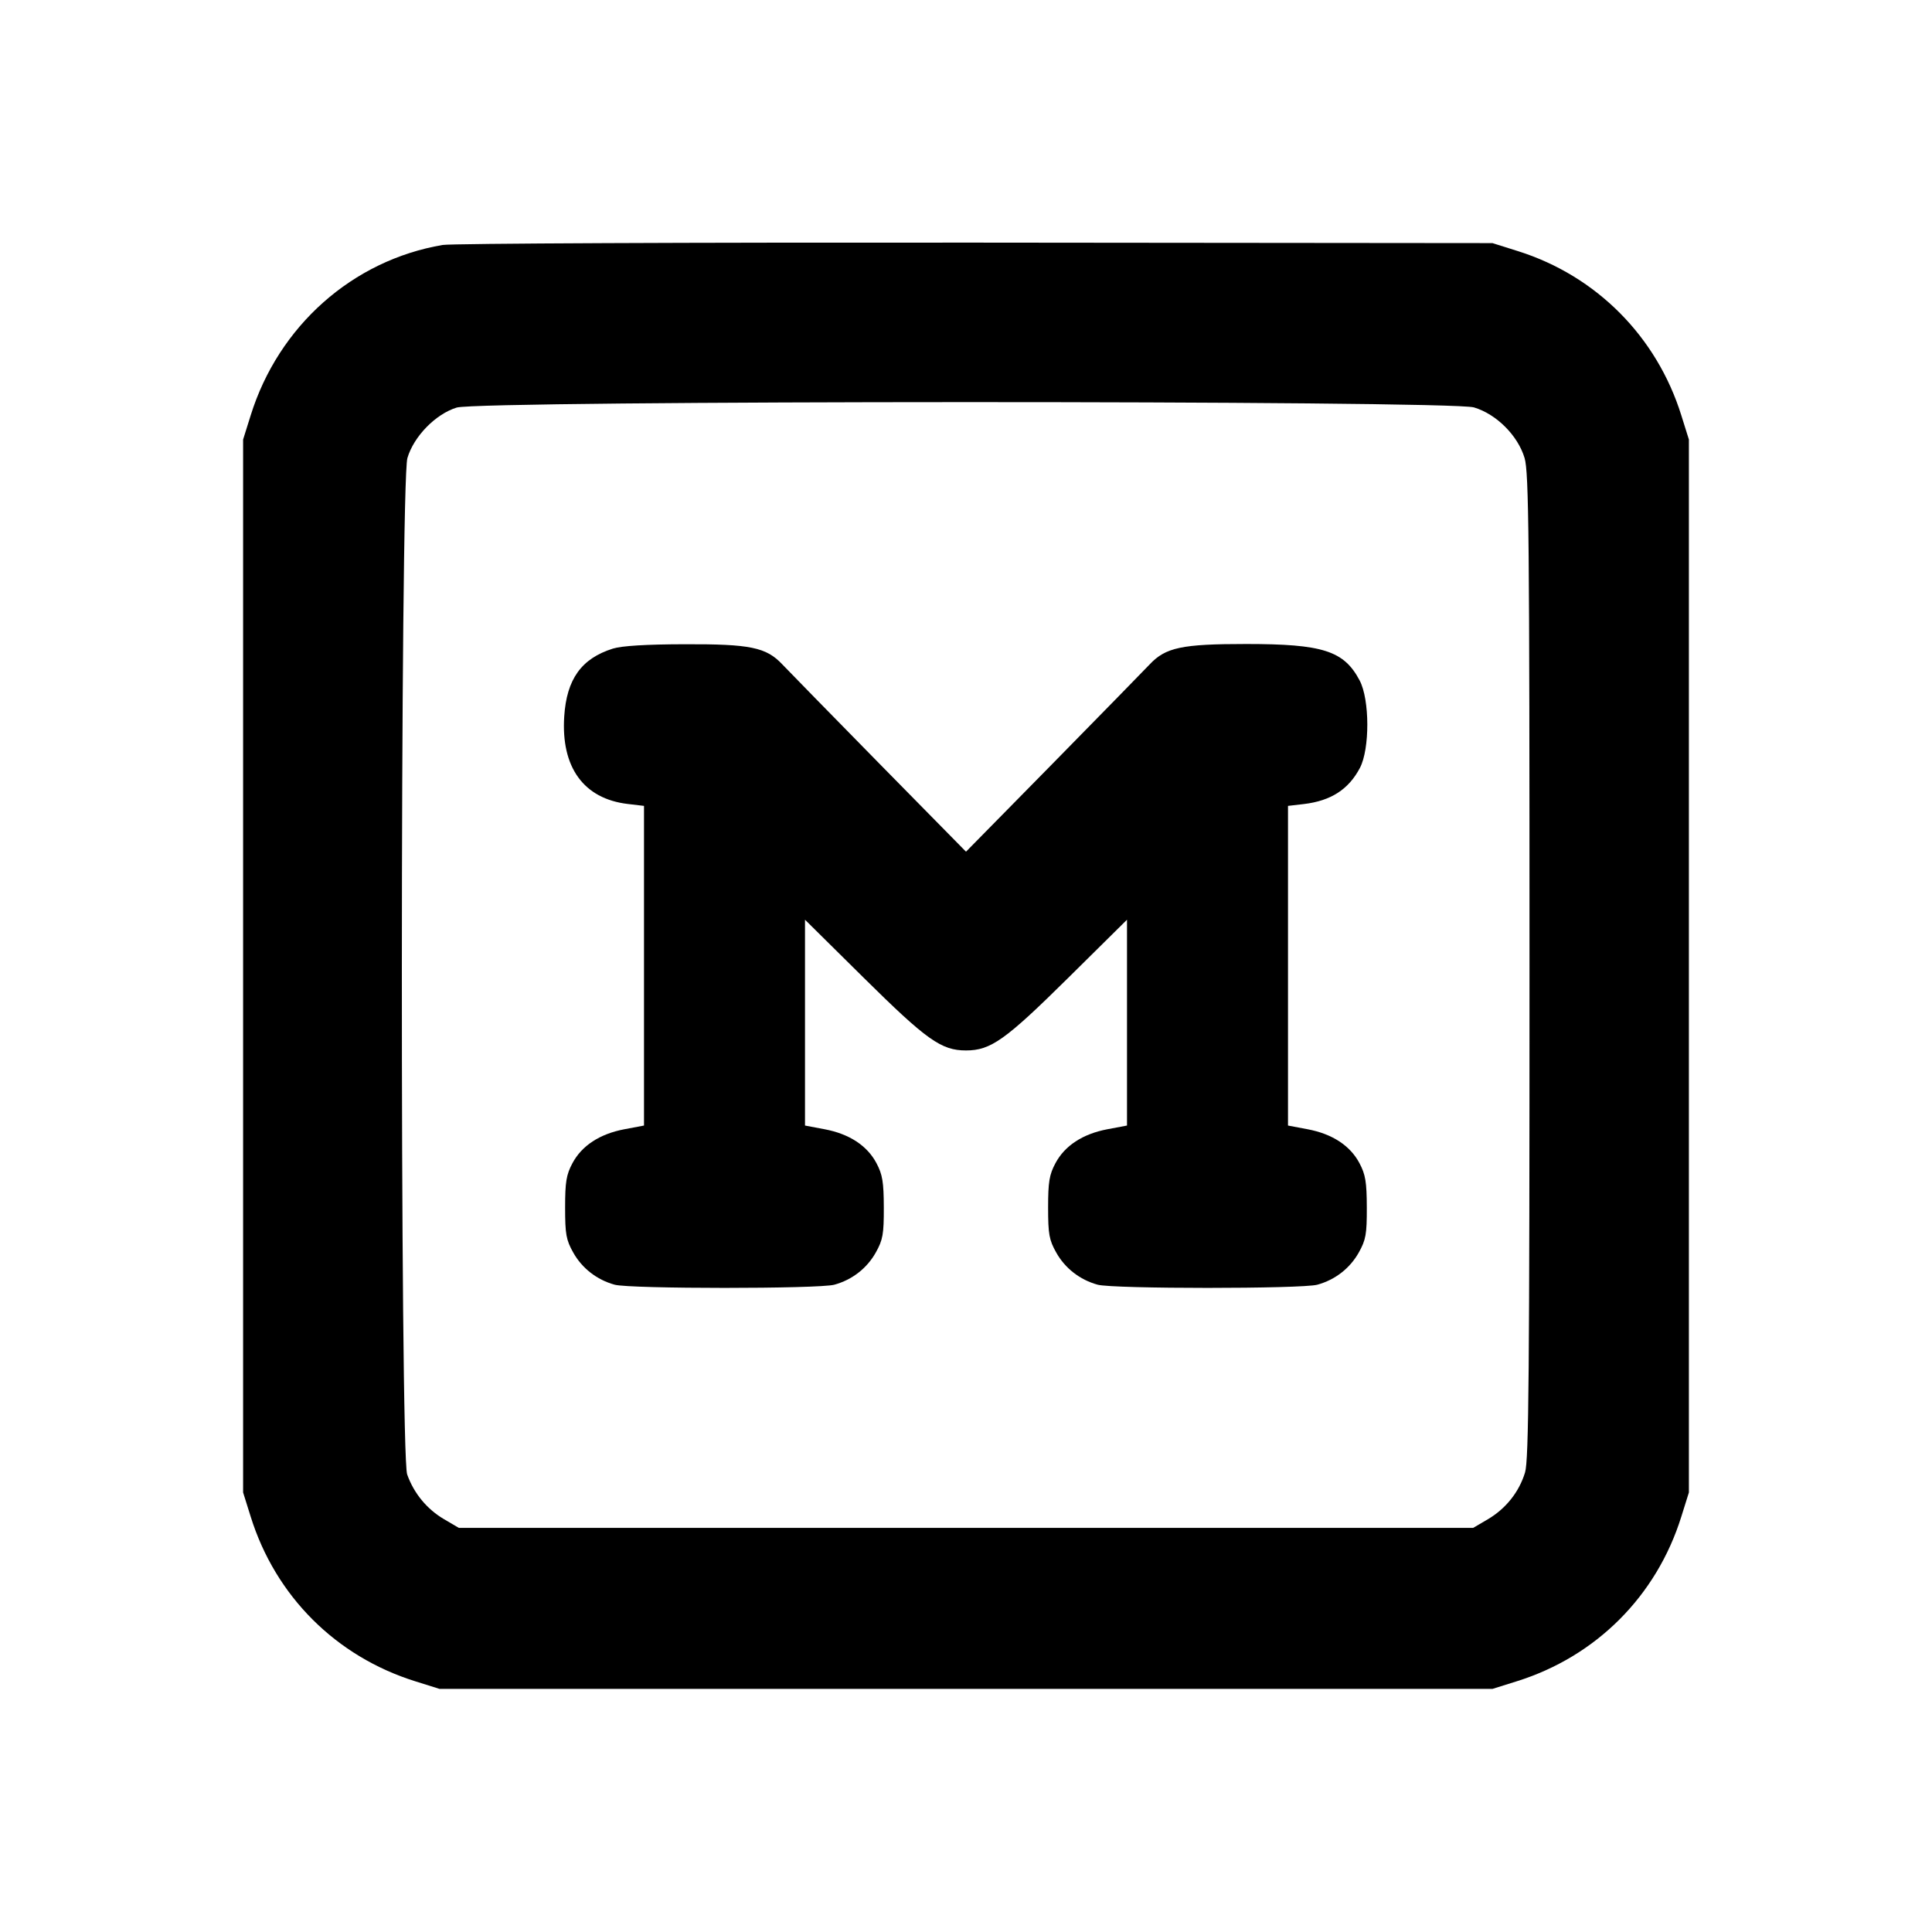 <svg xmlns="http://www.w3.org/2000/svg" width="24" height="24" viewBox="0 0 24 24" fill="none" stroke="currentColor" stroke-width="2" stroke-linecap="round" stroke-linejoin="round" class="icon icon-tabler icons-tabler-outline icon-tabler-brand-medium"><path d="M5.499 3.043 C 4.380 3.233,3.461 4.048,3.114 5.160 L 3.020 5.460 3.020 12.000 L 3.020 18.540 3.114 18.840 C 3.422 19.827,4.173 20.578,5.160 20.886 L 5.460 20.980 12.000 20.980 L 18.540 20.980 18.840 20.886 C 19.827 20.578,20.578 19.827,20.886 18.840 L 20.980 18.540 20.980 12.000 L 20.980 5.460 20.886 5.160 C 20.581 4.182,19.832 3.428,18.861 3.121 L 18.540 3.020 12.120 3.014 C 8.589 3.011,5.609 3.024,5.499 3.043 M18.310 5.061 C 18.589 5.144,18.856 5.411,18.939 5.690 C 18.992 5.869,19.000 6.651,19.000 12.001 C 19.000 17.059,18.991 18.139,18.945 18.290 C 18.872 18.533,18.707 18.740,18.484 18.872 L 18.300 18.980 12.000 18.980 L 5.700 18.980 5.516 18.872 C 5.303 18.747,5.141 18.550,5.058 18.316 C 4.968 18.060,4.971 5.993,5.061 5.690 C 5.140 5.421,5.412 5.143,5.673 5.063 C 5.963 4.974,18.010 4.972,18.310 5.061 M7.614 8.057 C 7.223 8.180,7.039 8.436,7.009 8.900 C 6.968 9.532,7.251 9.922,7.797 9.987 L 8.000 10.011 8.000 11.996 L 8.000 13.982 7.756 14.028 C 7.450 14.086,7.227 14.232,7.111 14.450 C 7.035 14.592,7.020 14.682,7.020 15.000 C 7.020 15.331,7.033 15.403,7.120 15.558 C 7.230 15.755,7.414 15.898,7.635 15.959 C 7.826 16.012,10.174 16.012,10.365 15.959 C 10.586 15.898,10.770 15.755,10.880 15.558 C 10.967 15.402,10.980 15.332,10.979 15.000 C 10.978 14.685,10.963 14.591,10.888 14.450 C 10.773 14.232,10.551 14.086,10.244 14.028 L 10.000 13.982 10.000 12.703 L 10.000 11.425 10.730 12.147 C 11.513 12.921,11.693 13.049,12.000 13.049 C 12.307 13.049,12.487 12.921,13.270 12.147 L 14.000 11.425 14.000 12.703 L 14.000 13.982 13.756 14.028 C 13.450 14.086,13.227 14.232,13.111 14.450 C 13.035 14.592,13.020 14.682,13.020 15.000 C 13.020 15.331,13.033 15.403,13.120 15.558 C 13.230 15.755,13.414 15.898,13.635 15.959 C 13.826 16.012,16.174 16.012,16.365 15.959 C 16.586 15.898,16.770 15.755,16.880 15.558 C 16.967 15.402,16.980 15.332,16.979 15.000 C 16.978 14.685,16.963 14.591,16.888 14.450 C 16.773 14.232,16.551 14.086,16.244 14.028 L 16.000 13.982 16.000 11.996 L 16.000 10.011 16.198 9.988 C 16.533 9.948,16.752 9.807,16.893 9.540 C 17.017 9.305,17.016 8.691,16.890 8.453 C 16.695 8.084,16.434 8.000,15.481 8.000 C 14.680 8.000,14.479 8.043,14.281 8.254 C 14.216 8.323,13.676 8.875,13.082 9.480 L 12.000 10.580 10.918 9.480 C 10.324 8.875,9.784 8.323,9.719 8.254 C 9.519 8.041,9.321 8.000,8.503 8.003 C 8.029 8.004,7.723 8.023,7.614 8.057 " stroke="none" fill="black" fill-rule="evenodd"></path></svg>
